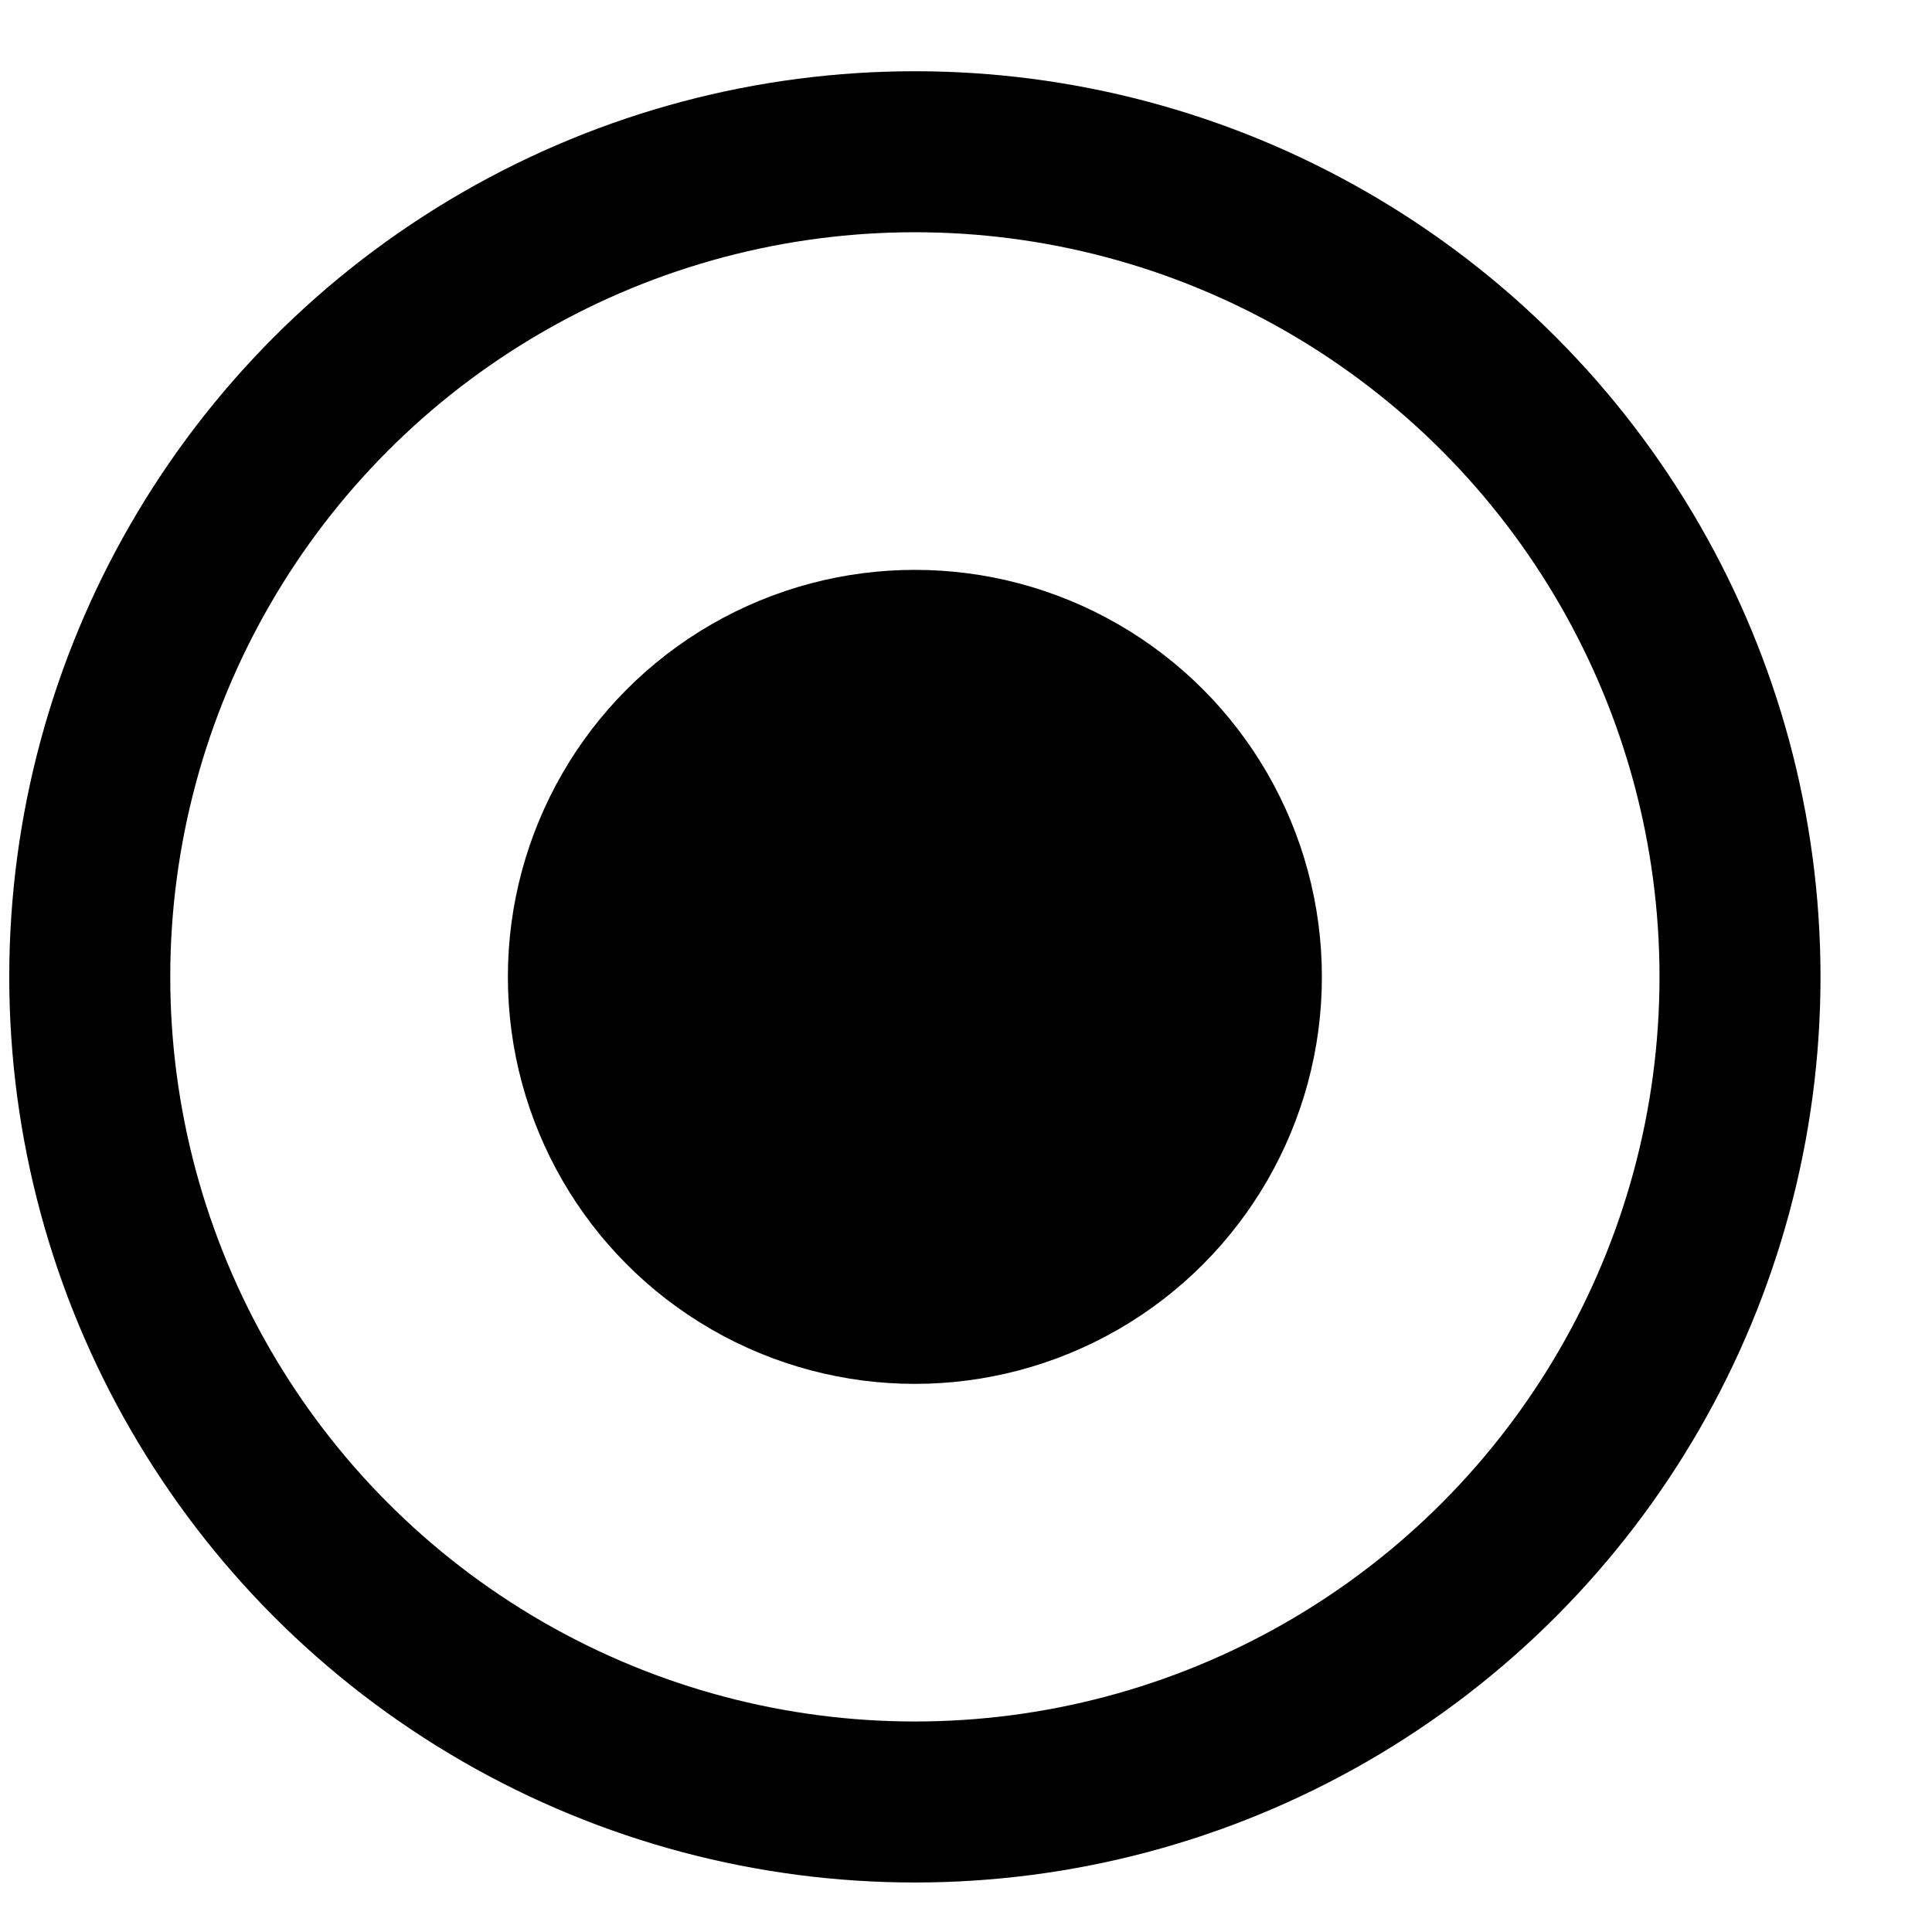 <?xml version="1.0" encoding="UTF-8"?>
<svg width="24px" height="24px" viewBox="0 0 24 24" version="1.1" xmlns="http://www.w3.org/2000/svg" xmlns:xlink="http://www.w3.org/1999/xlink">
    <title>Group 16</title>
    <g id="Playground-Hybrid" stroke="none" stroke-width="1" fill="none" fill-rule="evenodd">
        <g id="PlaygroundLandingPage_ByDataset" transform="translate(-160, -3324)">
            <g id="Group-9" transform="translate(130, 3004)">
                <g id="Group-5" transform="translate(30, 317)">
                    <g id="Group-16" transform="translate(0.115, 3.885)">
                        <circle id="Oval" fill="#000000" cx="11.25" cy="11.25" r="5.056"></circle>
                        <circle id="Oval" stroke="#000000" stroke-width="2" cx="11.25" cy="11.25" r="10.25"></circle>
                    </g>
                </g>
            </g>
        </g>
    </g>
</svg>